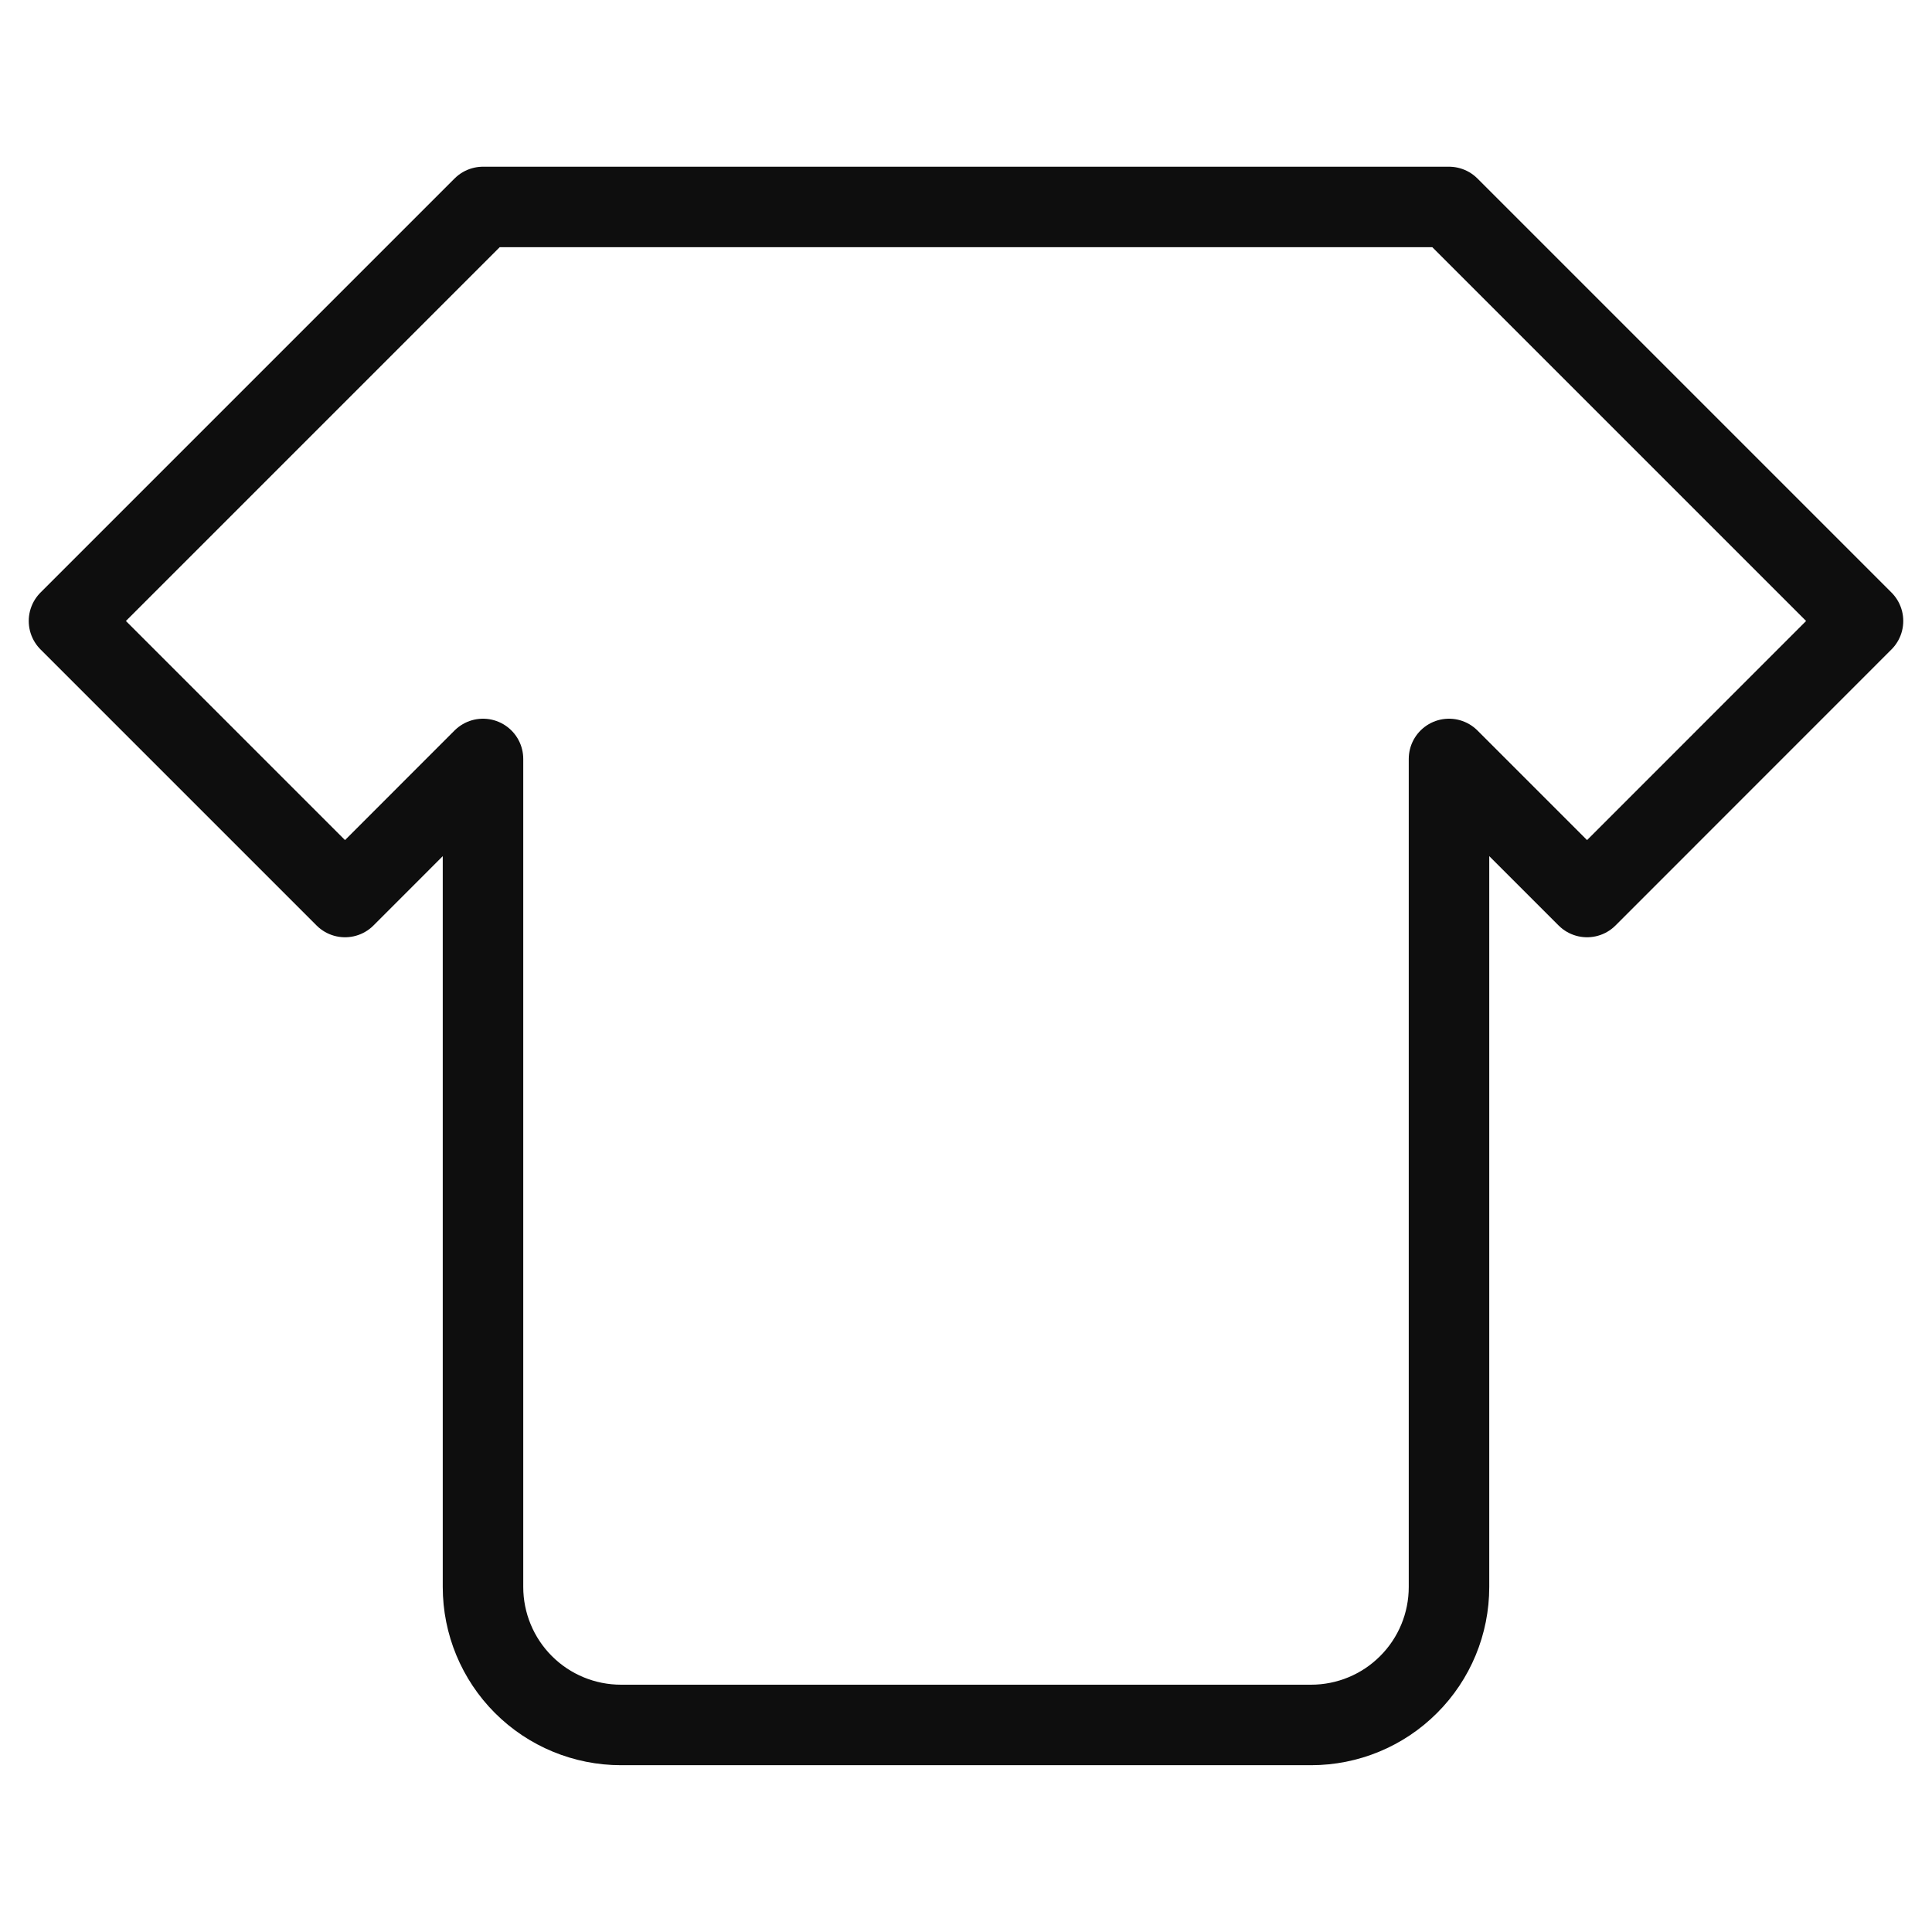 <svg width="24" height="24" viewBox="0 0 24 24" fill="none" xmlns="http://www.w3.org/2000/svg">
<g id="streamline:shopping-catergories-shirt-clothing-t-shirt-men-top">
<path id="Vector" d="M18 2.571L23.143 7.714L19.715 11.143L18 9.428V19.714C18 20.169 17.82 20.605 17.498 20.926C17.177 21.248 16.741 21.428 16.286 21.428H7.715C7.26 21.428 6.824 21.248 6.502 20.926C6.181 20.605 6 20.169 6 19.714V9.428L4.286 11.143L0.857 7.714L6 2.571H18Z" stroke="#0E0E0E" stroke-linecap="round" stroke-linejoin="round"/>
</g>
</svg>
